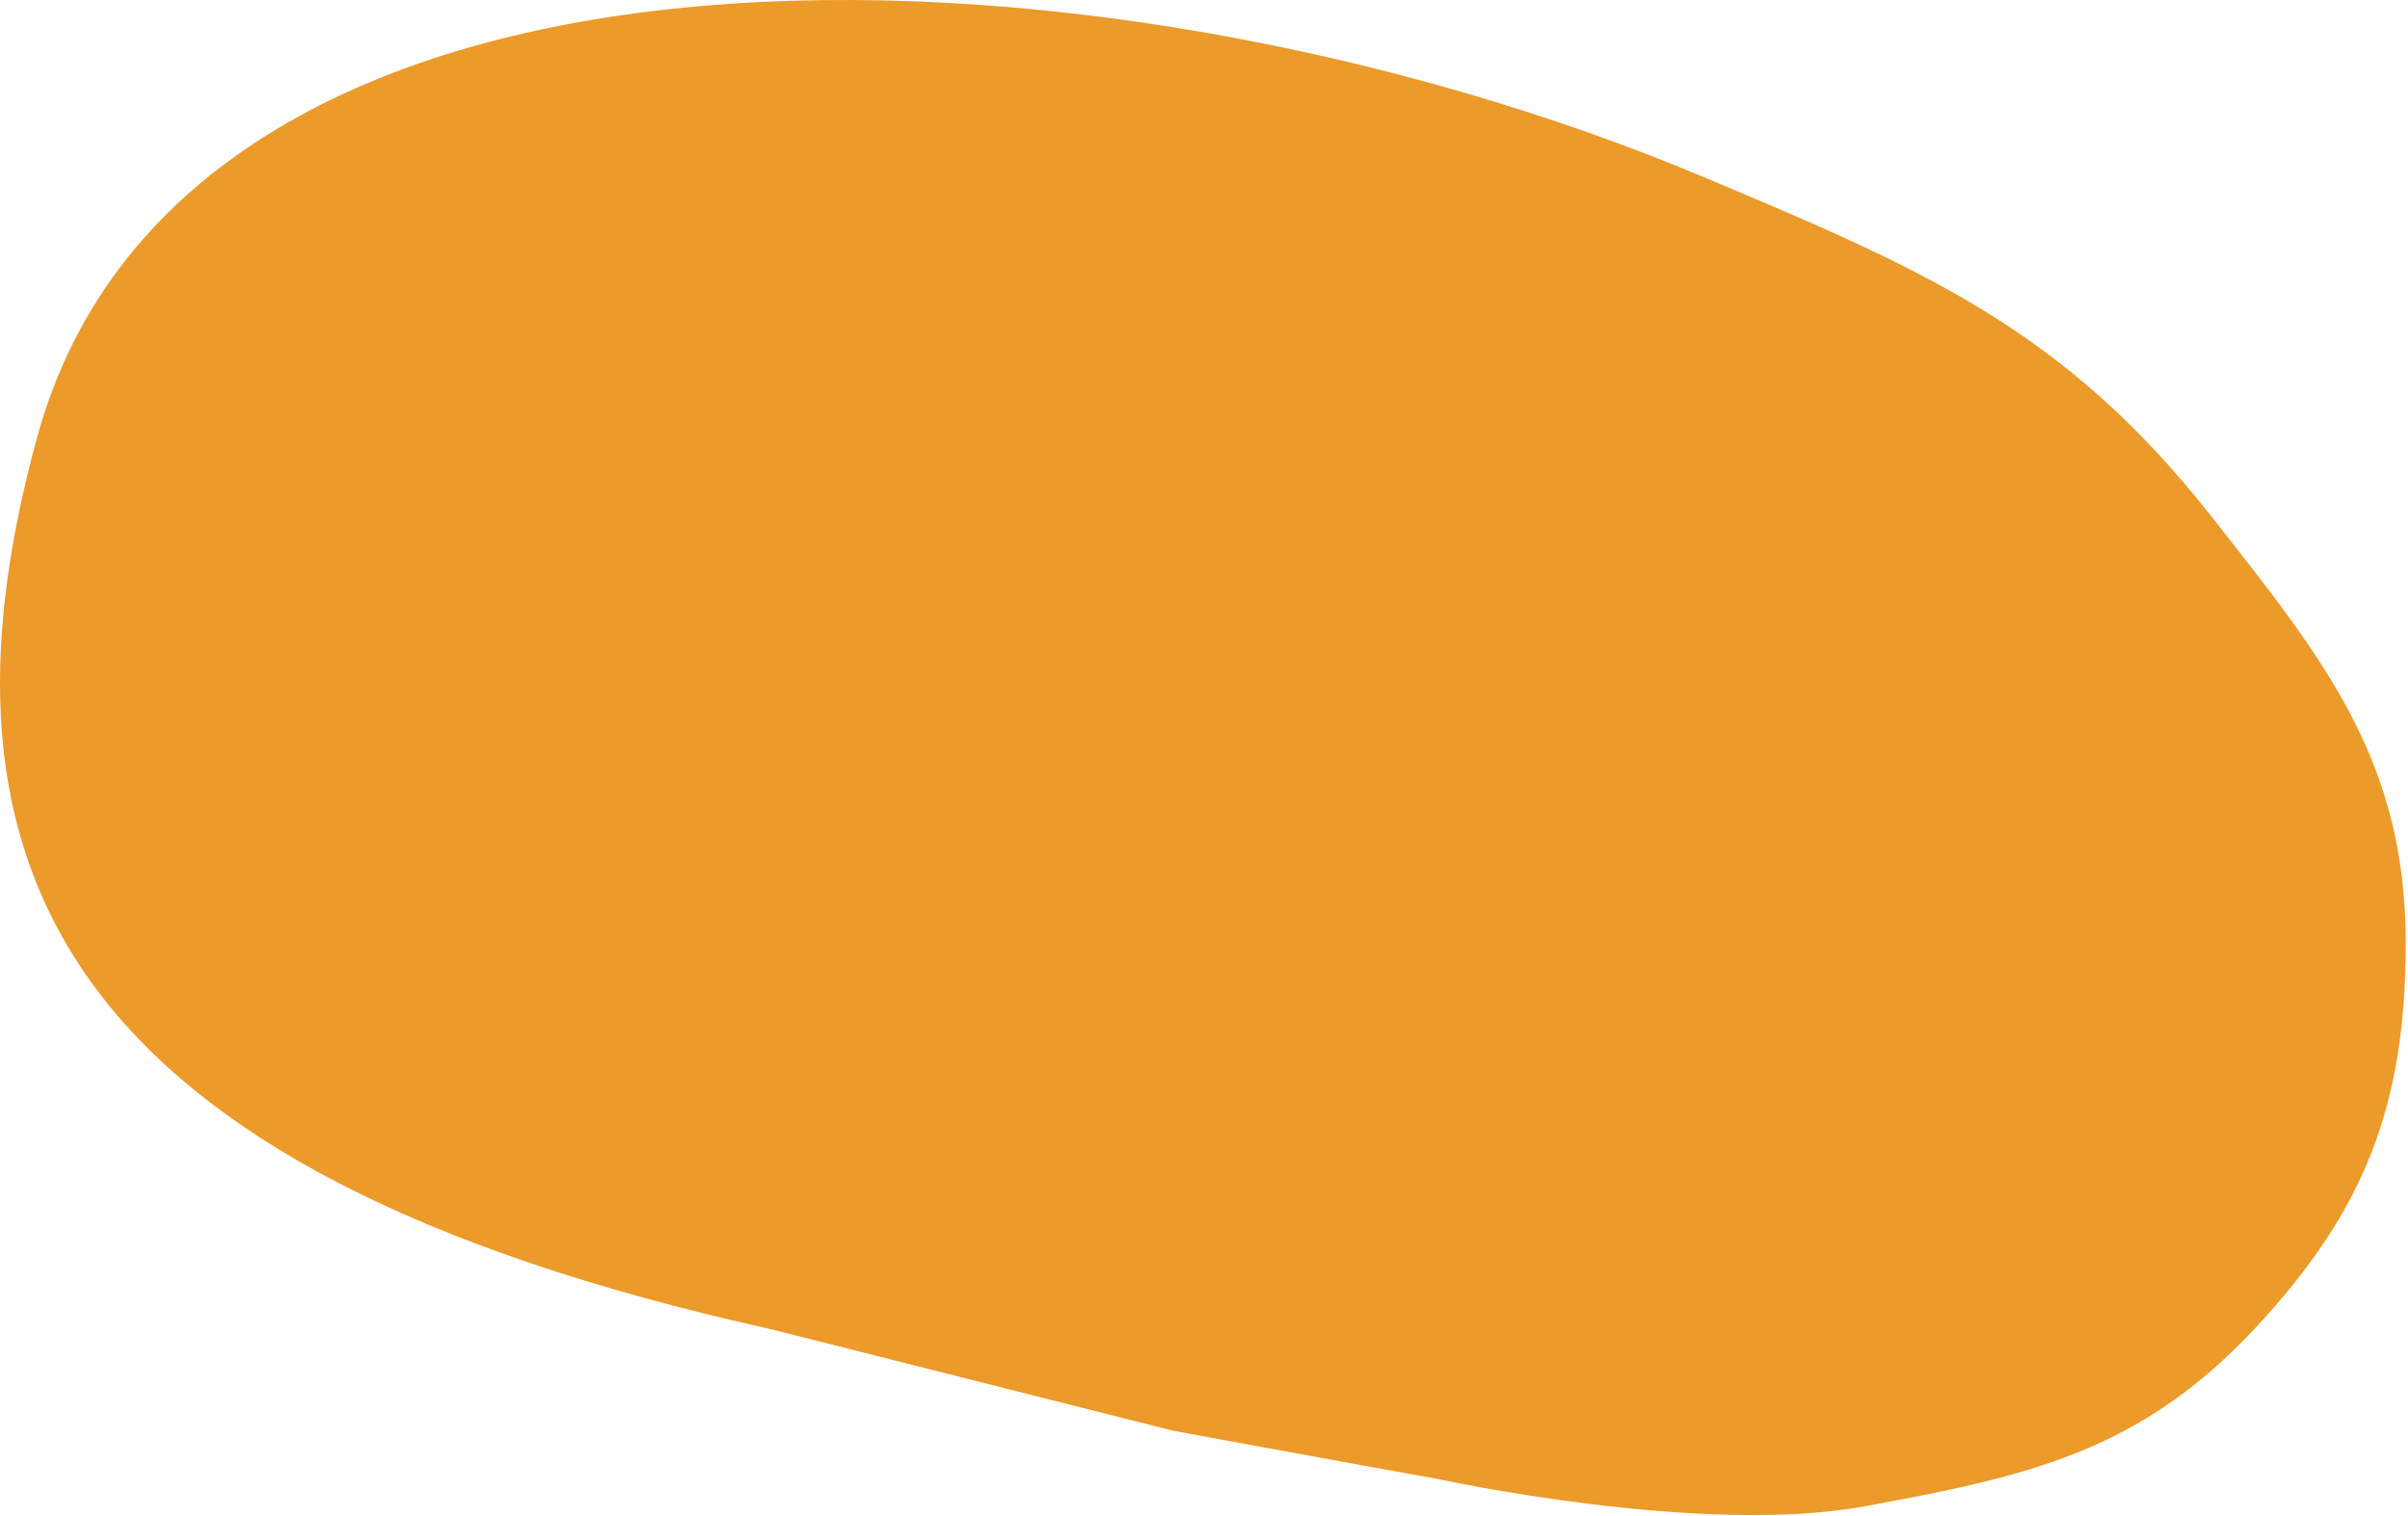 <svg width="923" height="581" viewBox="0 0 923 581" fill="none" xmlns="http://www.w3.org/2000/svg">
<path d="M864.12 509.421C906.405 464.221 922.048 423.817 922.12 361.921C922.202 291.577 891.136 253.19 847.62 197.921C791.102 126.14 737.341 103.327 653.119 67.921C420.278 -29.962 71.433 -42.283 14.132 167.959C-30.435 331.251 21.824 448.694 295.12 509.421L449.62 548.421C449.62 548.421 531.119 563.422 551.12 566.921C551.12 566.921 651.684 588.943 714.62 577.421C777.711 565.871 820.303 556.26 864.12 509.421Z" fill="#EC9A29"/>
</svg>
